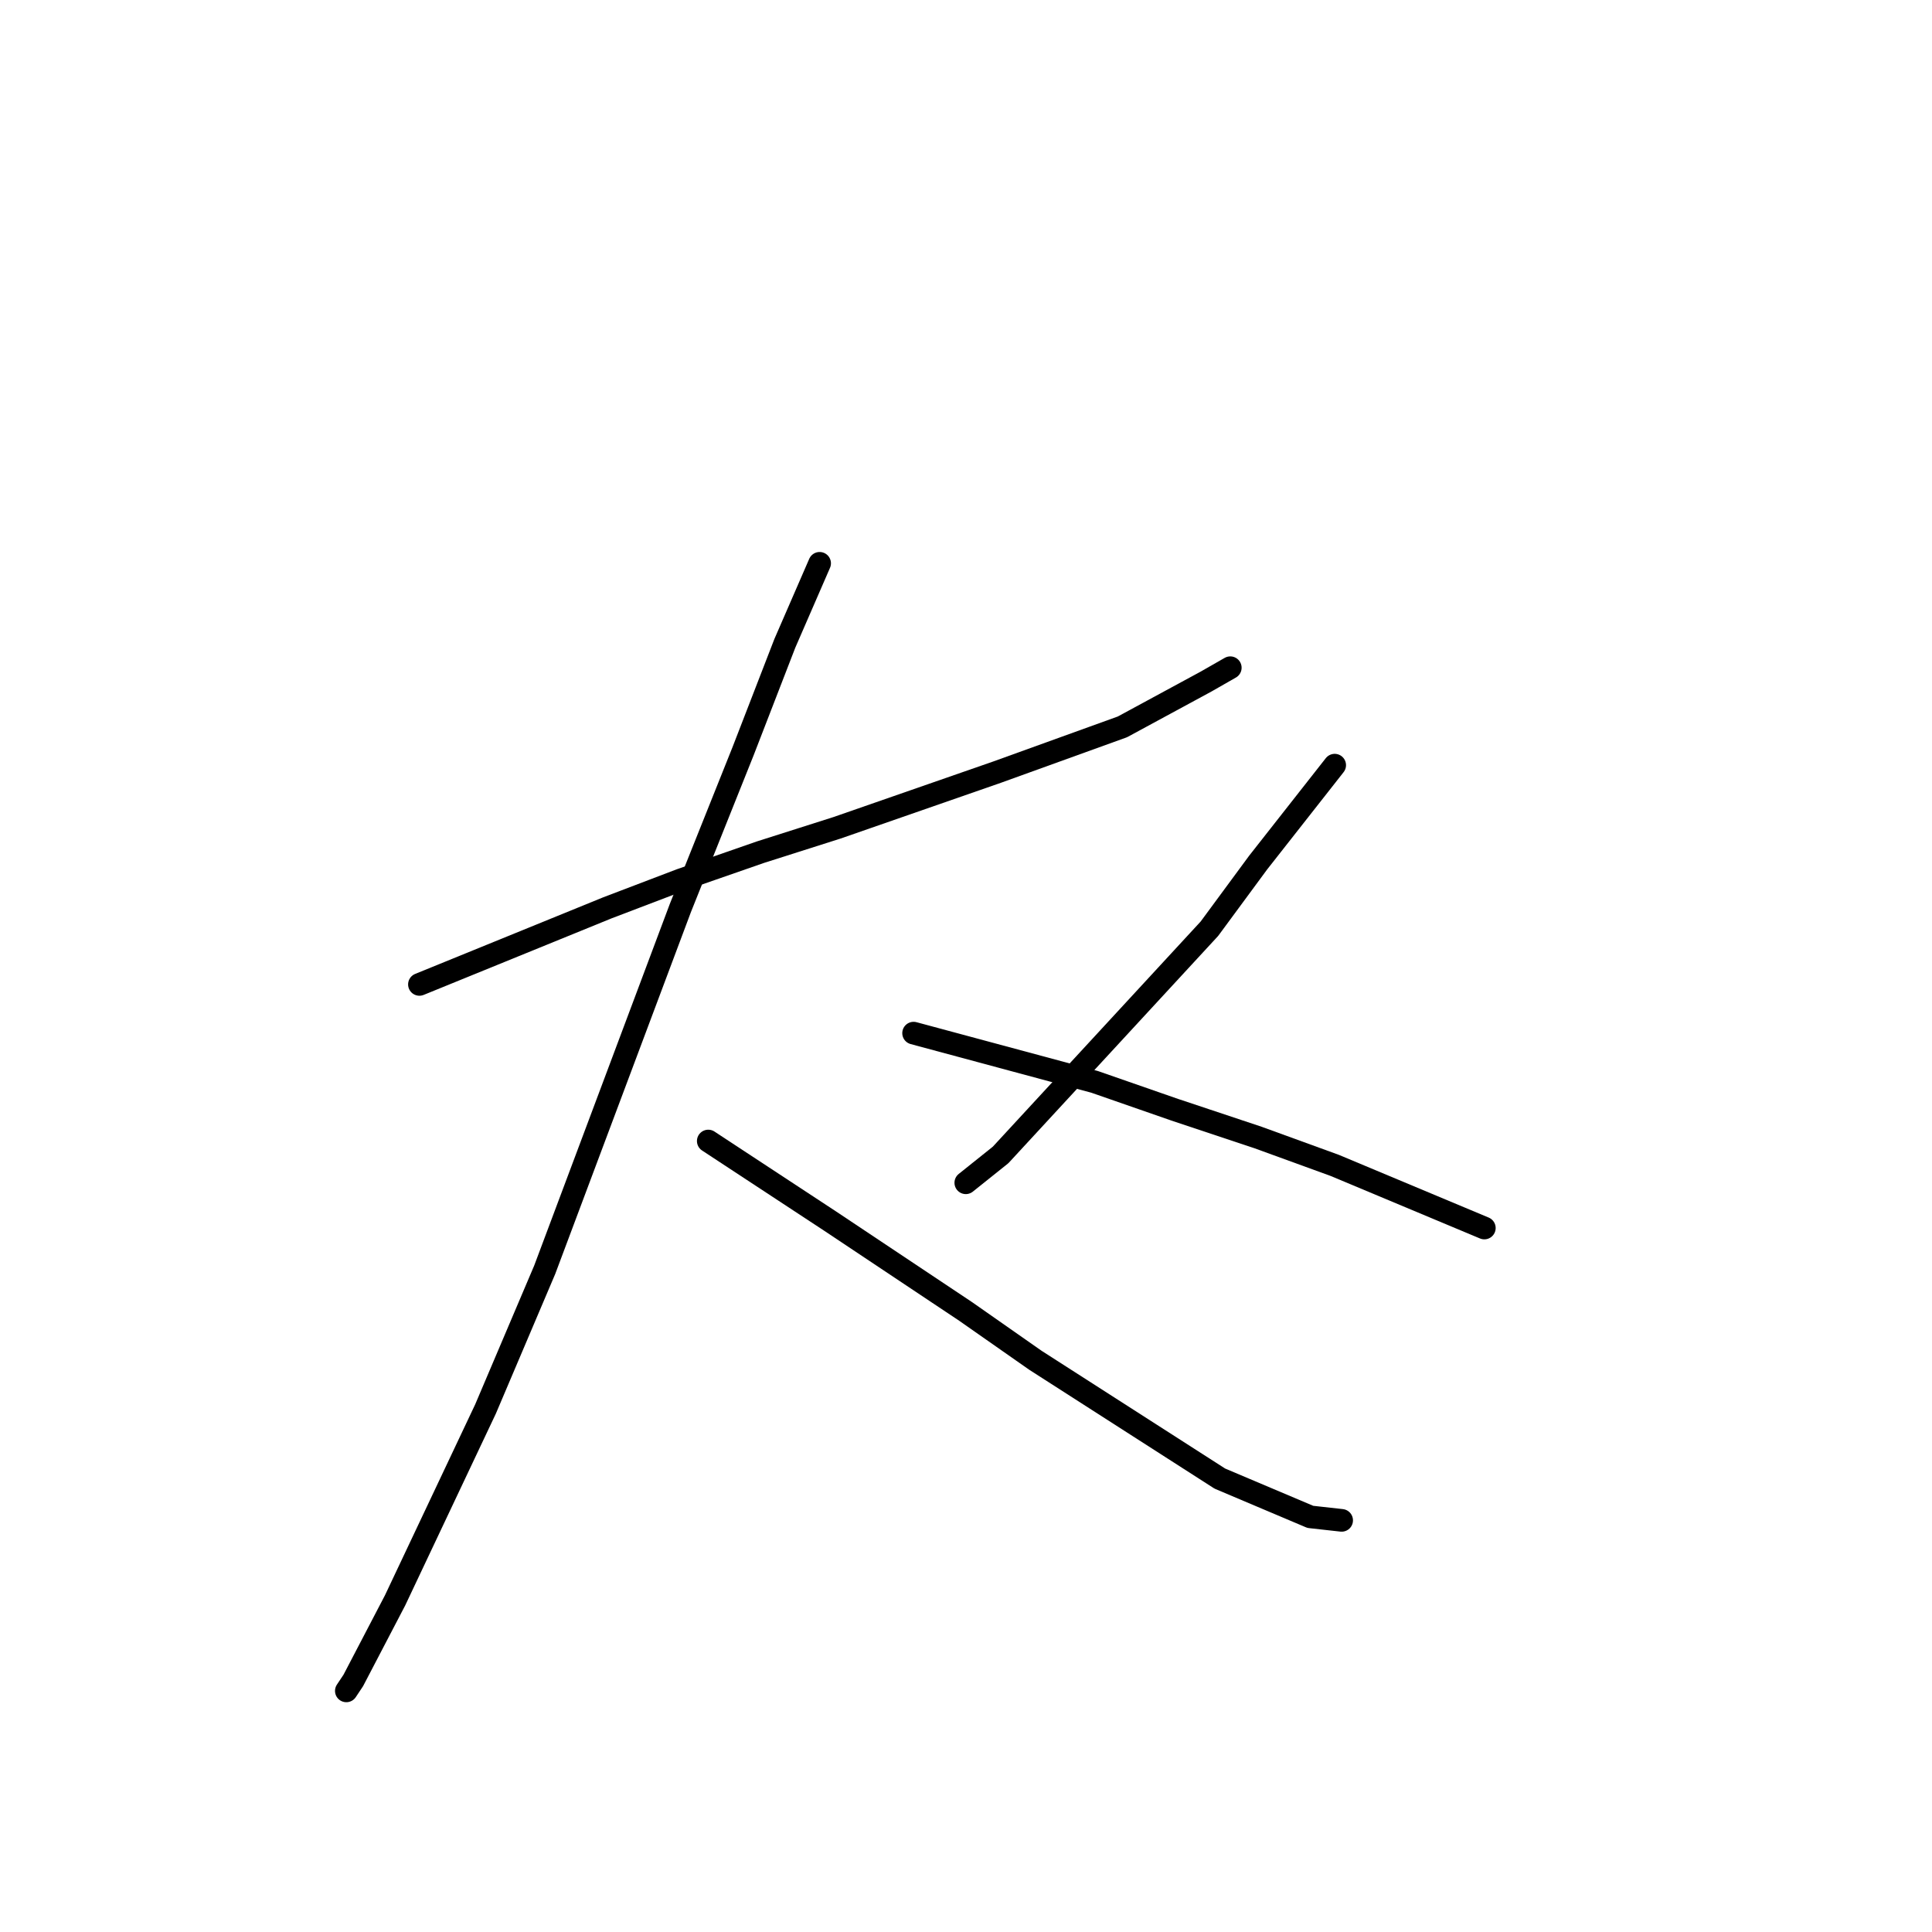 <?xml version="1.0" standalone="no"?>
    <svg width="256" height="256" xmlns="http://www.w3.org/2000/svg" version="1.1">
    <polyline stroke="black" stroke-width="3" stroke-linecap="round" fill="transparent" stroke-linejoin="round" points="55.575 130.44 80.476 120.295 90.16 116.605 100.766 112.916 110.911 109.688 132.124 102.31 148.724 96.315 159.792 90.321 163.02 88.476 163.02 88.476 " />
        <polyline stroke="black" stroke-width="3" stroke-linecap="round" fill="transparent" stroke-linejoin="round" points="108.605 74.642 103.994 85.248 98.46 99.543 90.16 120.295 72.176 168.253 64.336 186.698 52.347 212.061 46.813 222.667 45.891 224.051 45.891 224.051 " />
        <polyline stroke="black" stroke-width="3" stroke-linecap="round" fill="transparent" stroke-linejoin="round" points="93.849 151.191 109.989 161.797 127.973 173.787 137.196 180.242 161.636 195.921 173.626 200.994 177.776 201.455 177.776 201.455 " />
        <polyline stroke="black" stroke-width="3" stroke-linecap="round" fill="transparent" stroke-linejoin="round" points="176.854 101.388 166.709 114.3 160.253 123.061 132.585 153.035 127.973 156.724 127.973 156.724 " />
        <polyline stroke="black" stroke-width="3" stroke-linecap="round" fill="transparent" stroke-linejoin="round" points="121.056 136.896 145.035 143.351 155.642 147.041 166.709 150.73 176.854 154.419 196.683 162.719 196.683 162.719 " />
        </svg>
